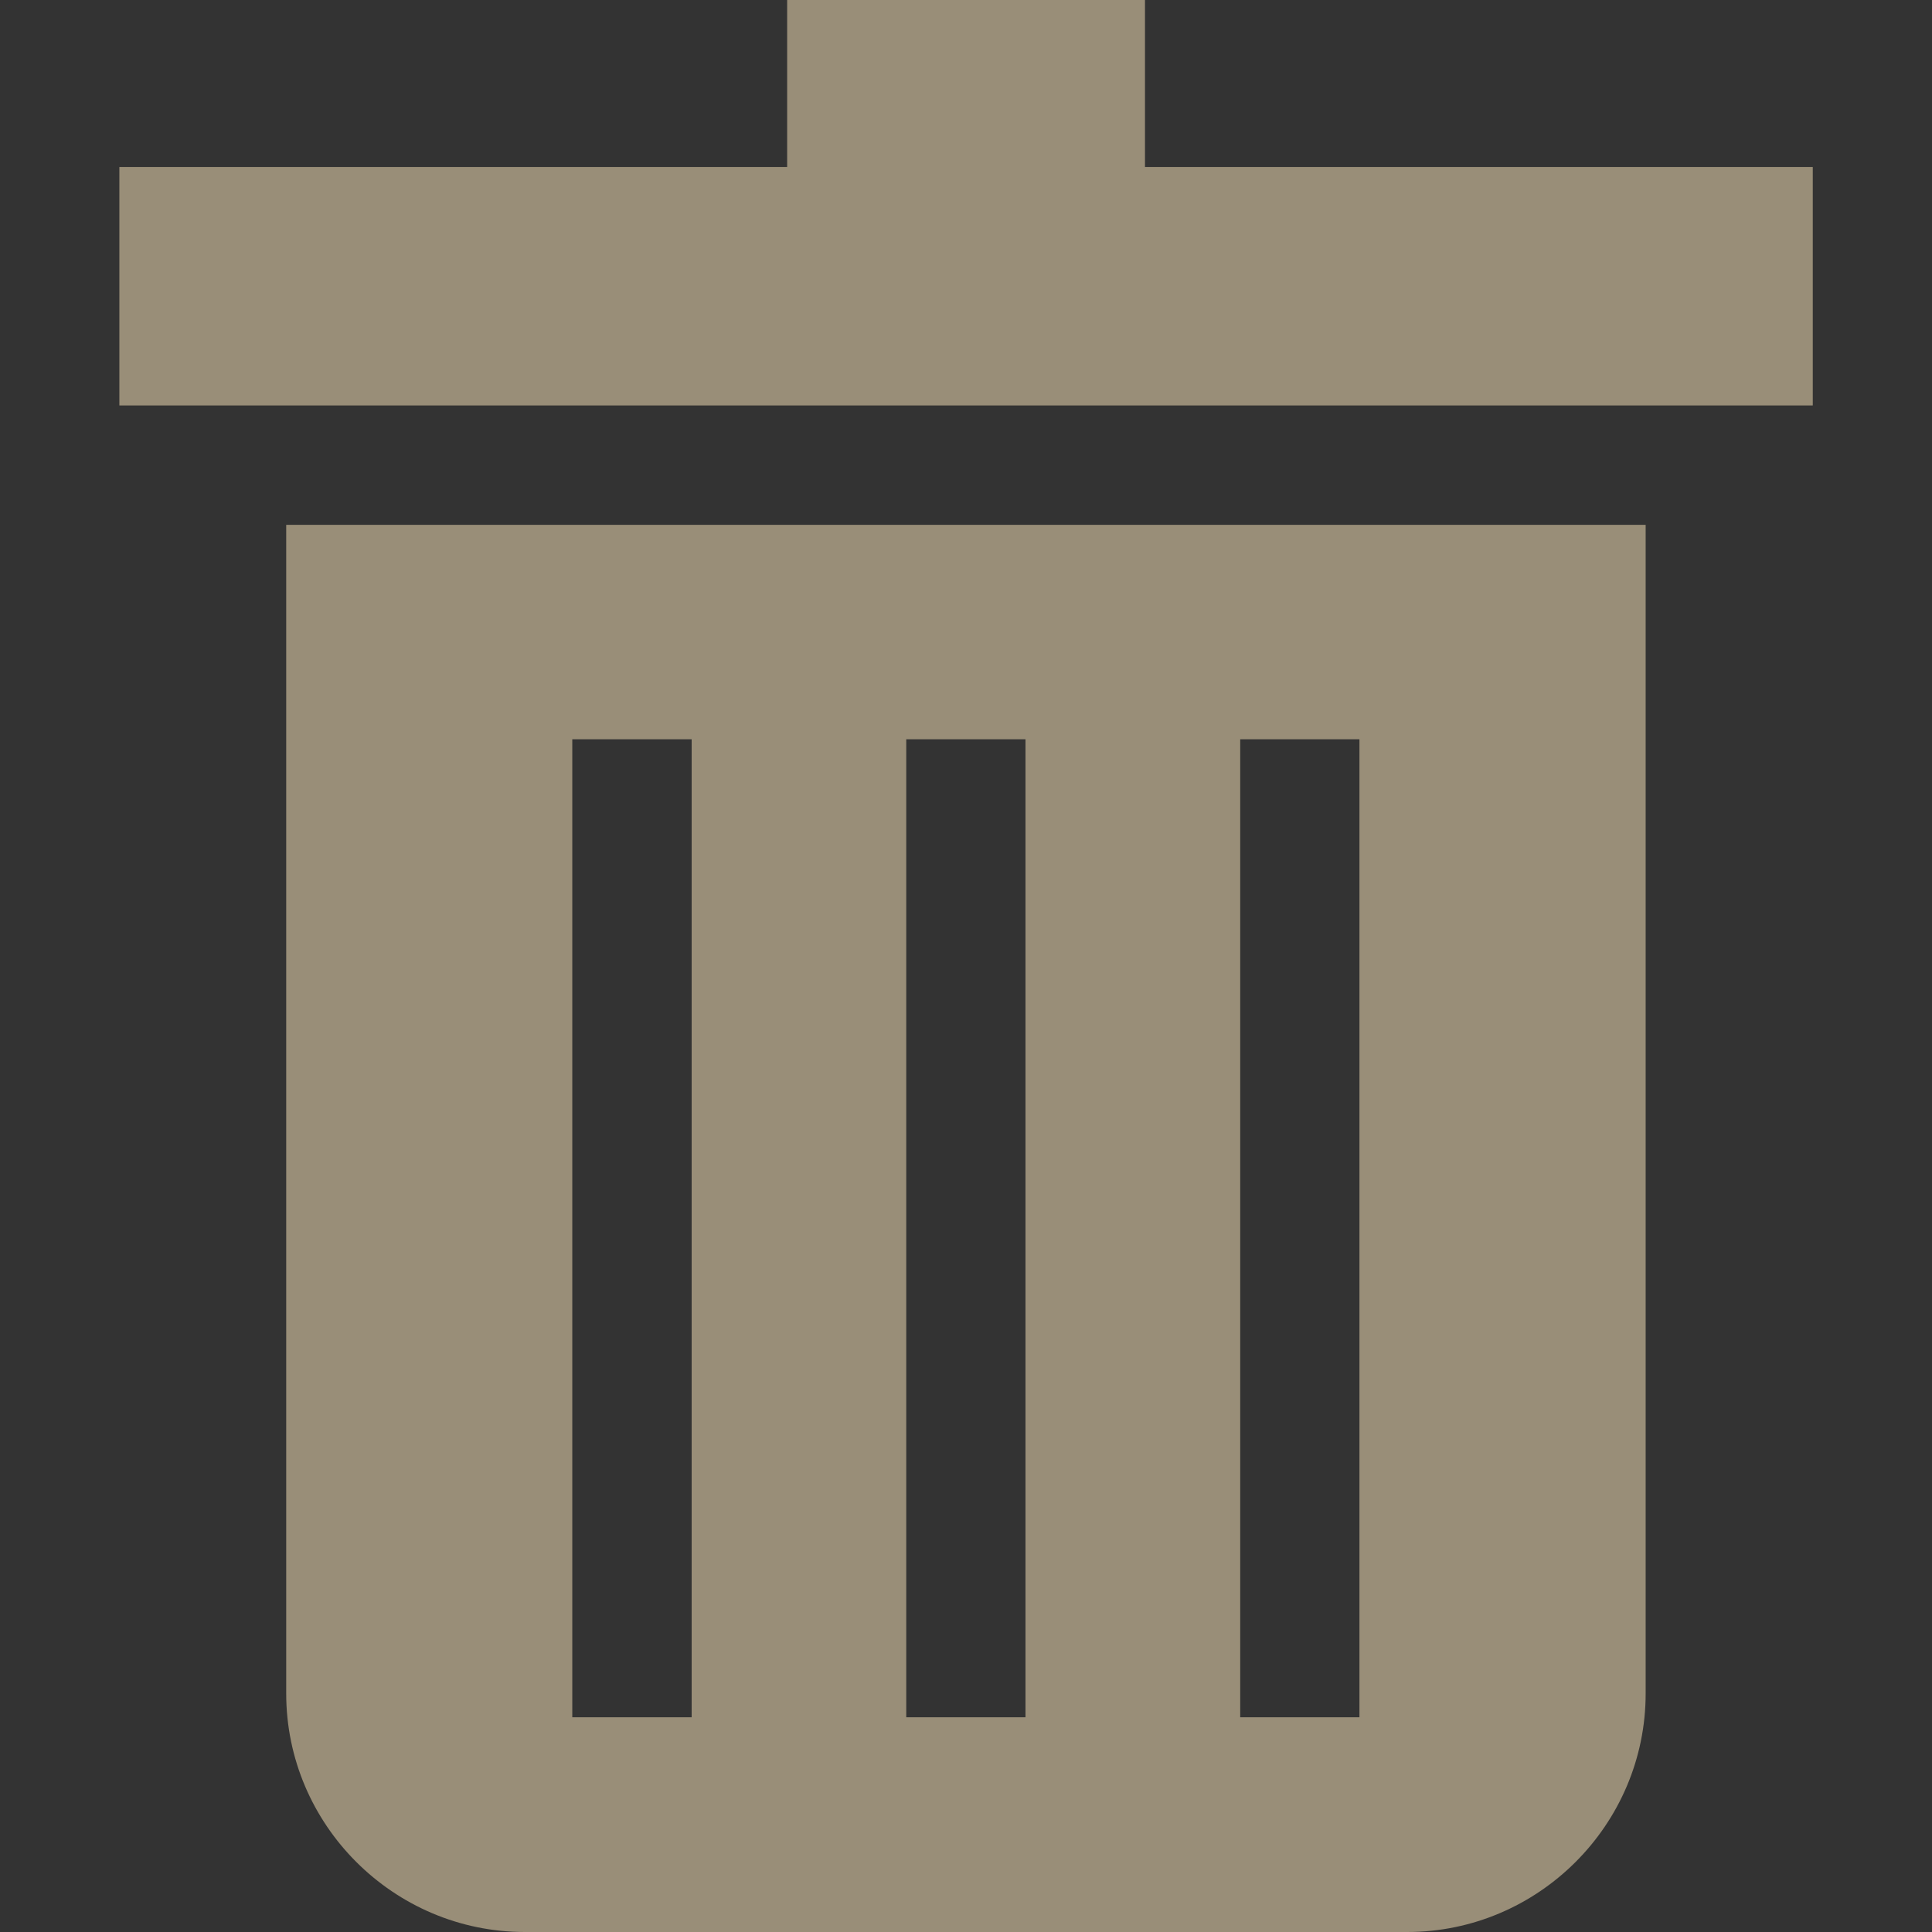 <svg width="14" height="14" viewBox="0 0 14 14" fill="none" xmlns="http://www.w3.org/2000/svg">
<rect x="0" y="0" width="14" height="14" fill="#333333" stroke="none"/>
<g opacity="0.5">
<path d="M2.074 3.803V12.272C2.074 13.223 2.852 14 3.803 14H10.197C11.147 14 11.925 13.223 11.925 12.272V3.803H2.074ZM5.012 12.444H4.147V5.357H5.012V12.444ZM7.431 12.444H6.567V5.357H7.431V12.444ZM9.851 12.444H8.987V5.357H9.851V12.444Z" fill="#FFE9BD"/>
<path d="M8.297 1.21V0H5.704V1.21H0.865V2.938H13.136V1.21H8.297Z" fill="#FFE9BD"/>
</g>
</svg>
